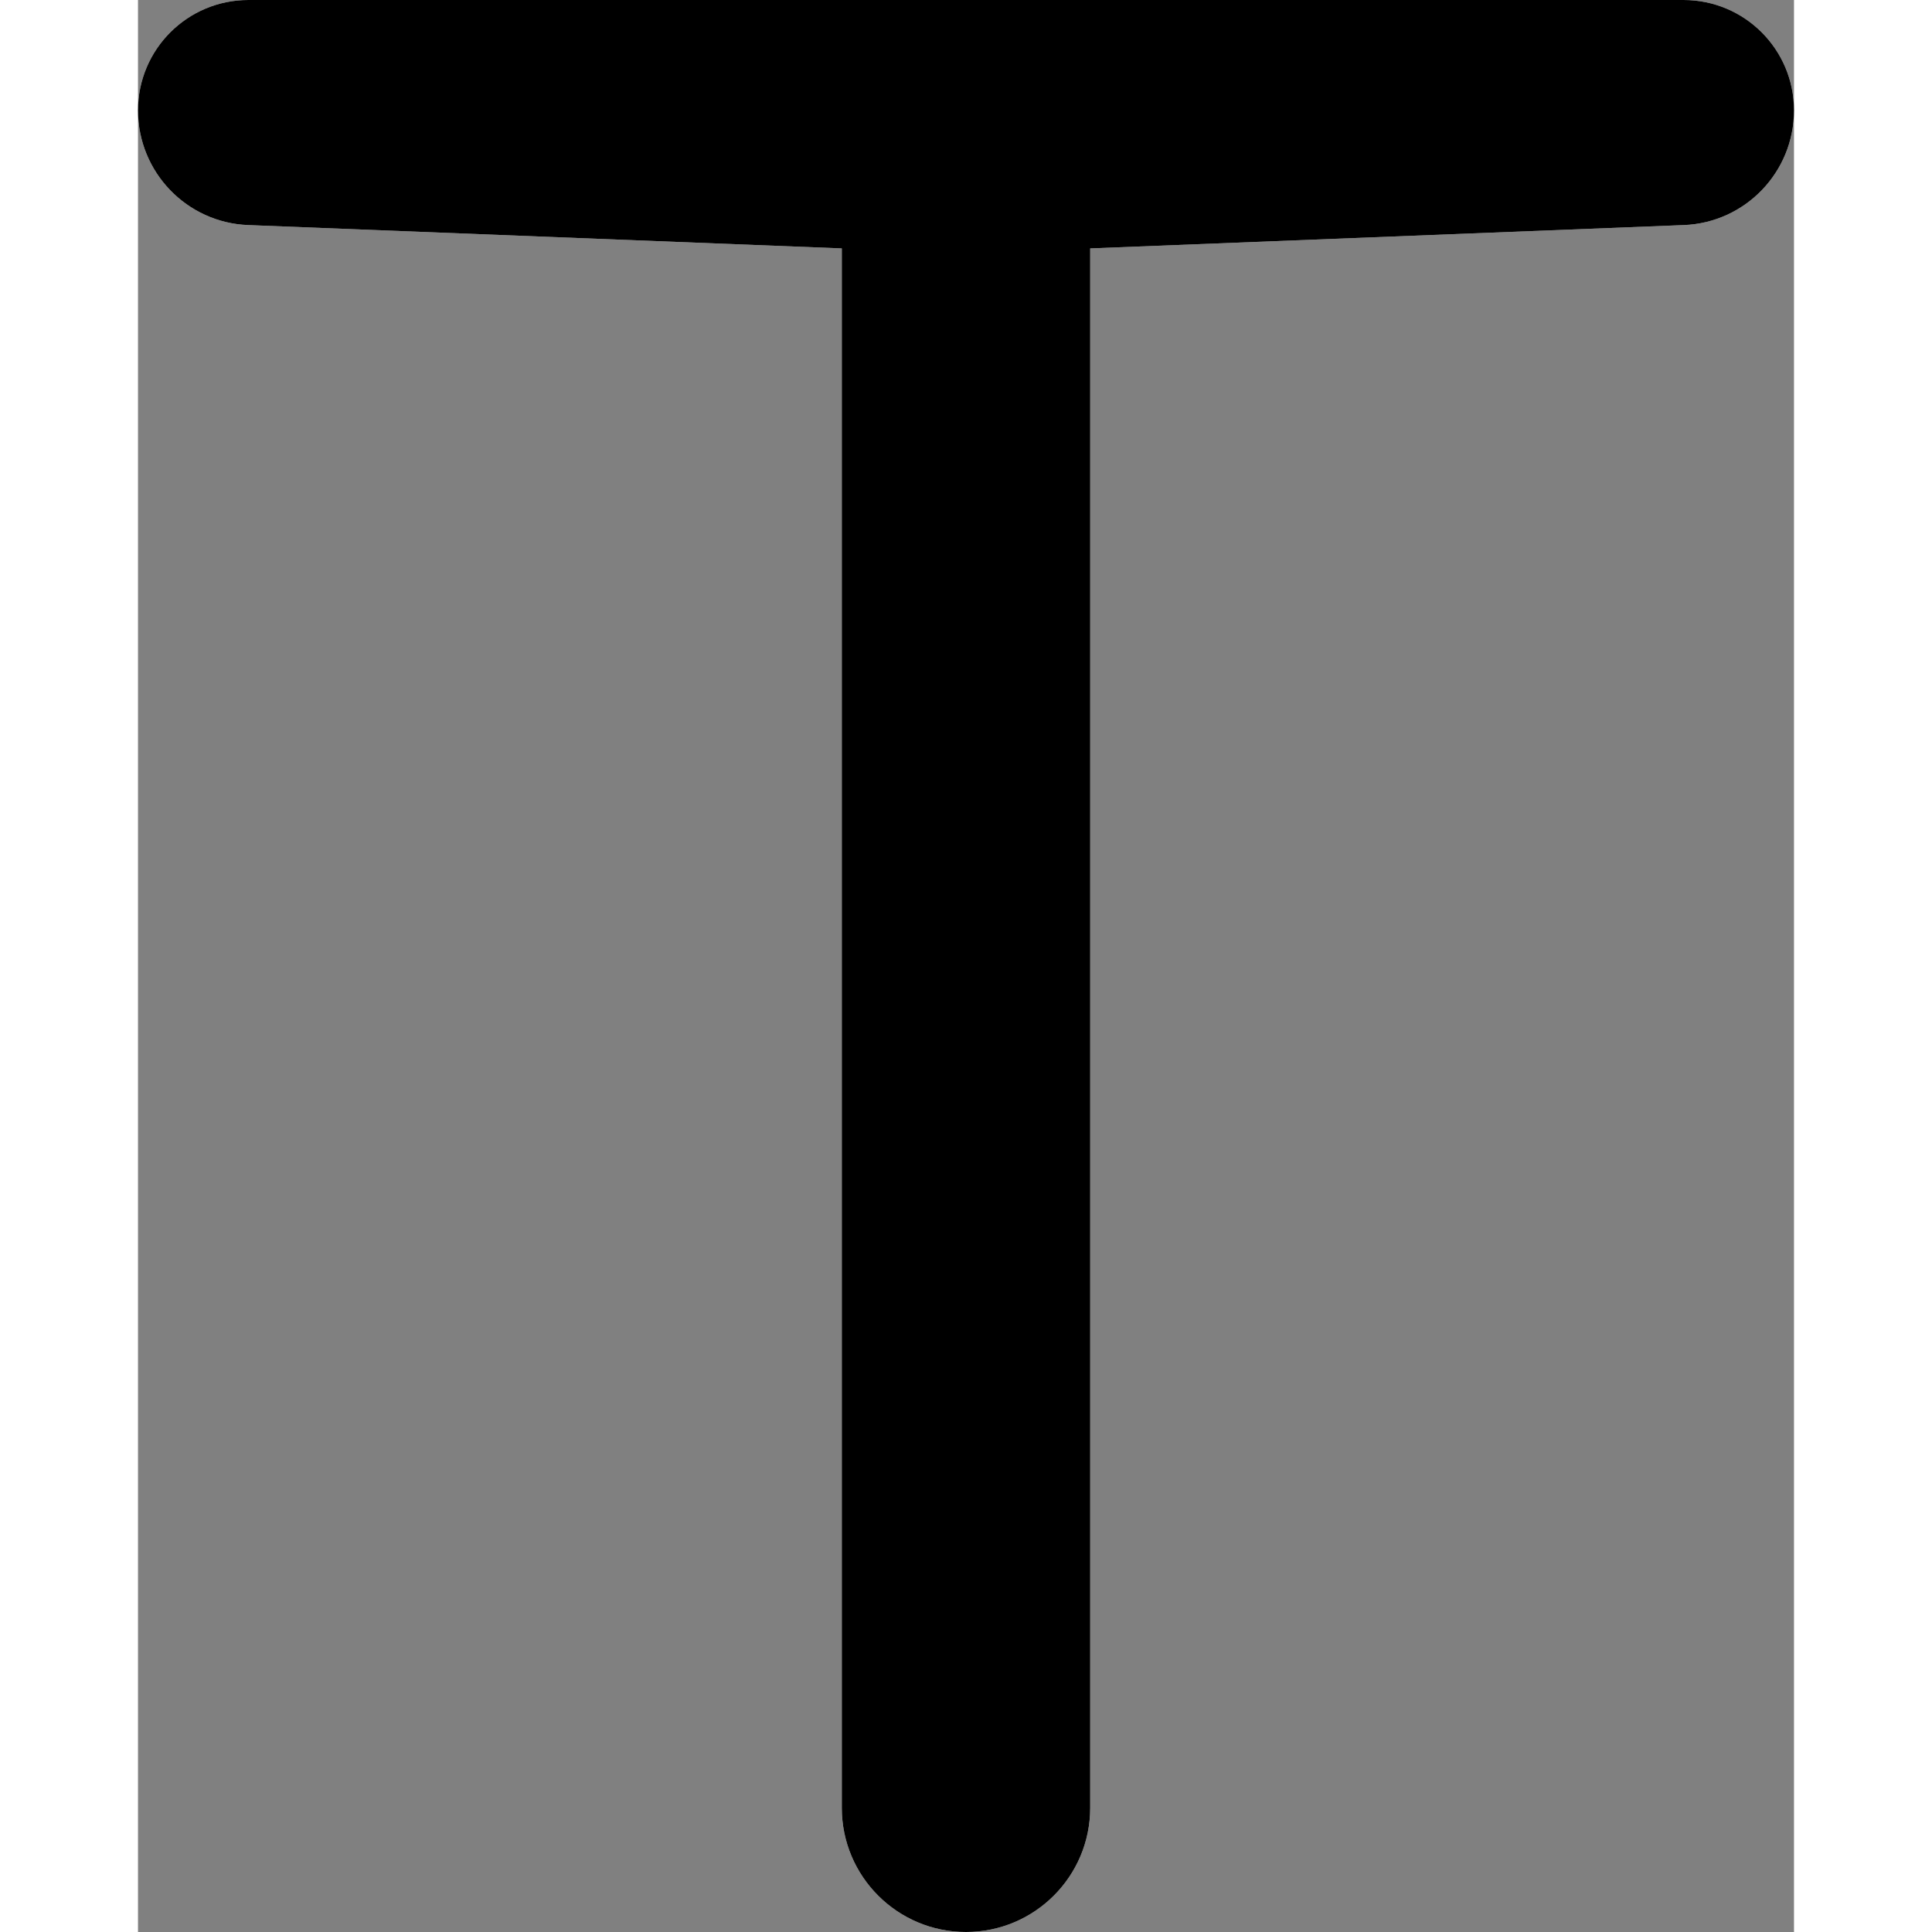 <?xml version="1.0" encoding="UTF-8"?>
<svg width="14px" height="14px" viewBox="0 0 12 14" version="1.1" xmlns="http://www.w3.org/2000/svg"
  xmlns:xlink="http://www.w3.org/1999/xlink">
  <rect x="0" y="0" width="12" height="14" fill="#808080" stroke="none"/>
  <title>Icon/Visuals/Text/Text-align-left Copy 15</title>
  <defs>
    <linearGradient x1="50%" y1="0%" x2="50%" y2="100%" id="linearGradient-1">
      <stop stop-color="#6E849A" stop-opacity="0.85" offset="0%"></stop>
      <stop stop-color="#6E849A" offset="100%"></stop>
    </linearGradient>
    <path
      d="M8.9,2.8 L8.9,14.1 C8.9,14.597 8.497,15 8,15 C7.503,15 7.1,14.597 7.1,14.1 L7.1,2.8 L7.1,2.8 L2.799,2.631 C2.353,2.614 2,2.247 2,1.8 C2,1.358 2.358,1 2.8,1 L13.2,1 C13.642,1 14,1.358 14,1.8 C14,2.247 13.647,2.614 13.201,2.631 L8.9,2.8 L8.9,2.8 Z"
      id="path-2"></path>
  </defs>
  <g id="Chat-Widget" stroke="none" stroke-width="1" fill="none" fill-rule="evenodd">
    <g id="Input/Prototype/Voice-Active" transform="translate(-35, -89)">
      <g id="Input" transform="translate(0, 69)">
        <g id="Controls" transform="translate(25, 11)">
          <g id="Group" transform="translate(8, 8)">
            <g id="Group-3-Copy"
              transform="translate(8, 8) scale(-1, 1) translate(-8, -8) ">
              <rect id="Rectangle" fill-rule="nonzero" x="0" y="0" width="16" height="16"></rect>
              <g id="T">
                <use fill="#FFFFFF" xlink:href="#path-2"></use>
                <use fill="currentColor" xlink:href="#path-2"></use>
              </g>
            </g>
          </g>
        </g>
      </g>
    </g>
  </g>
</svg>
